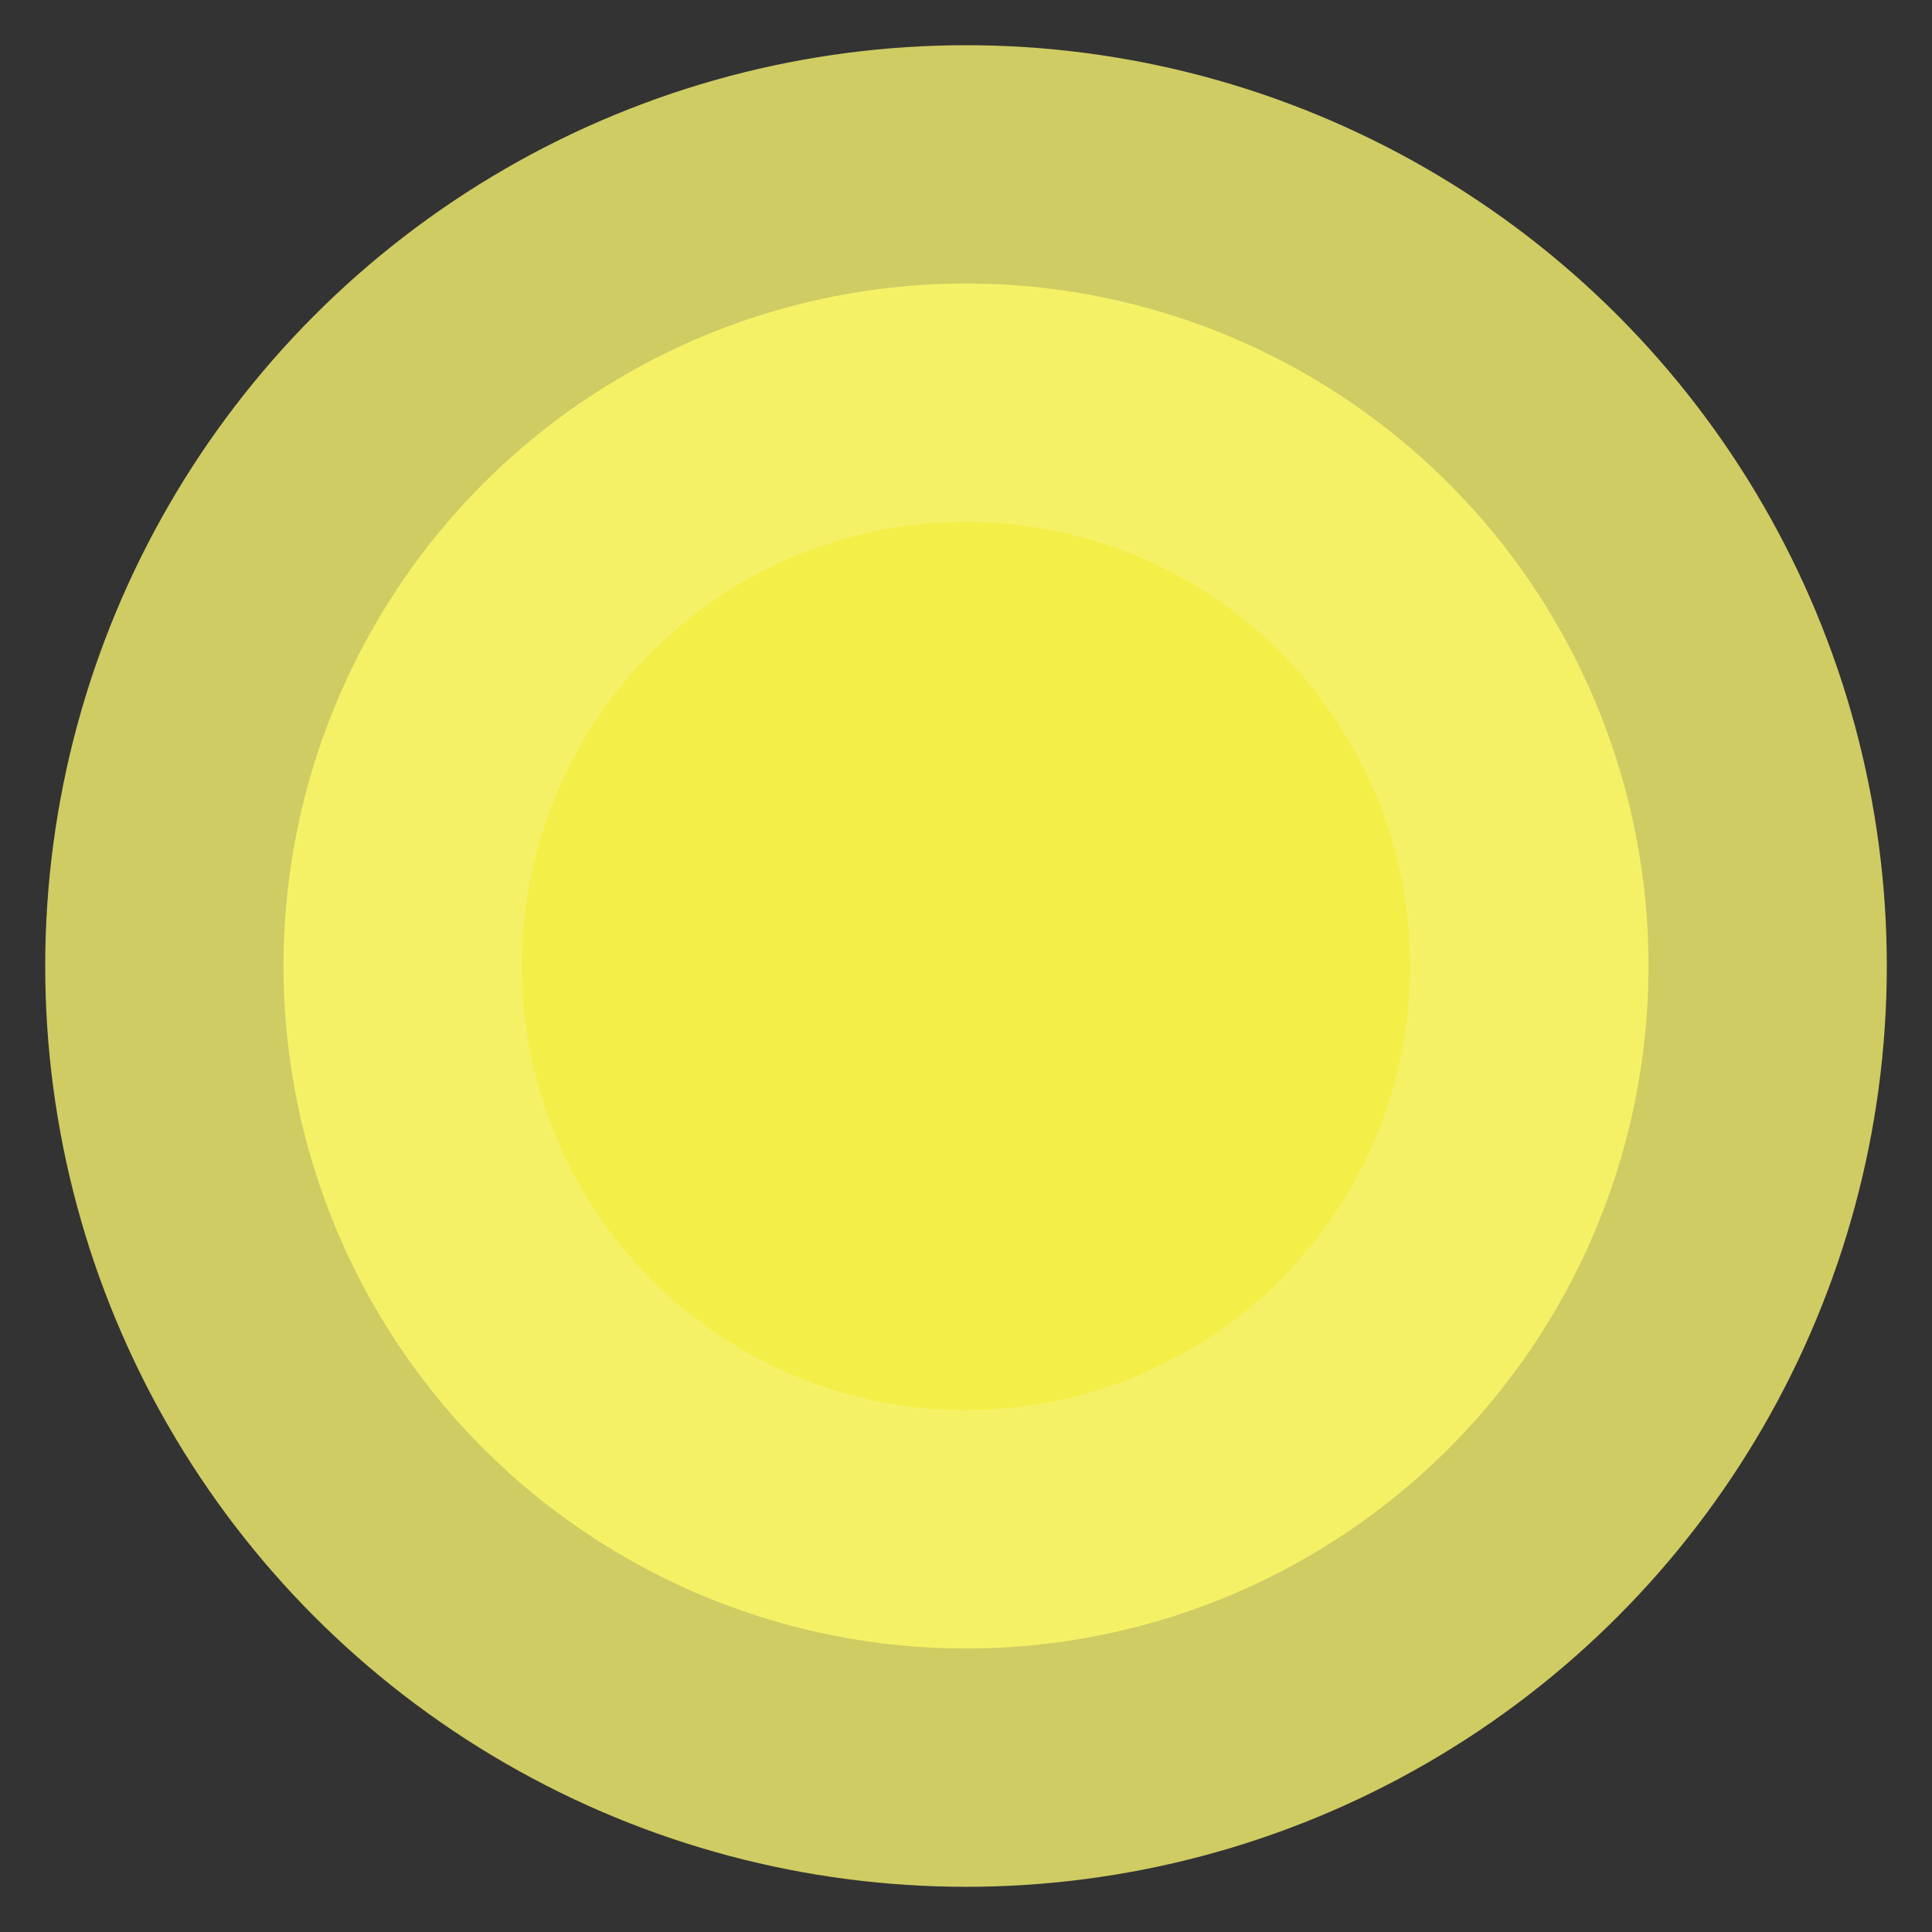 <?xml version="1.0" encoding="UTF-8"?>
<!-- Created with Inkscape (http://www.inkscape.org/) -->
<svg width="200" height="200" version="1.1" viewBox="0 0 79.375 79.375" xmlns="http://www.w3.org/2000/svg">
 <rect x="0" y="0" width="79.375" height="79.375" fill="#333333" stroke="none"/>
 <circle cx="39.688" cy="39.688" r="28.04" fill="#f4ee48" stroke="#f6f26f" stroke-linecap="square" stroke-linejoin="round" stroke-opacity=".801" stroke-width="19.581" style="paint-order:stroke markers fill"/>
</svg>
